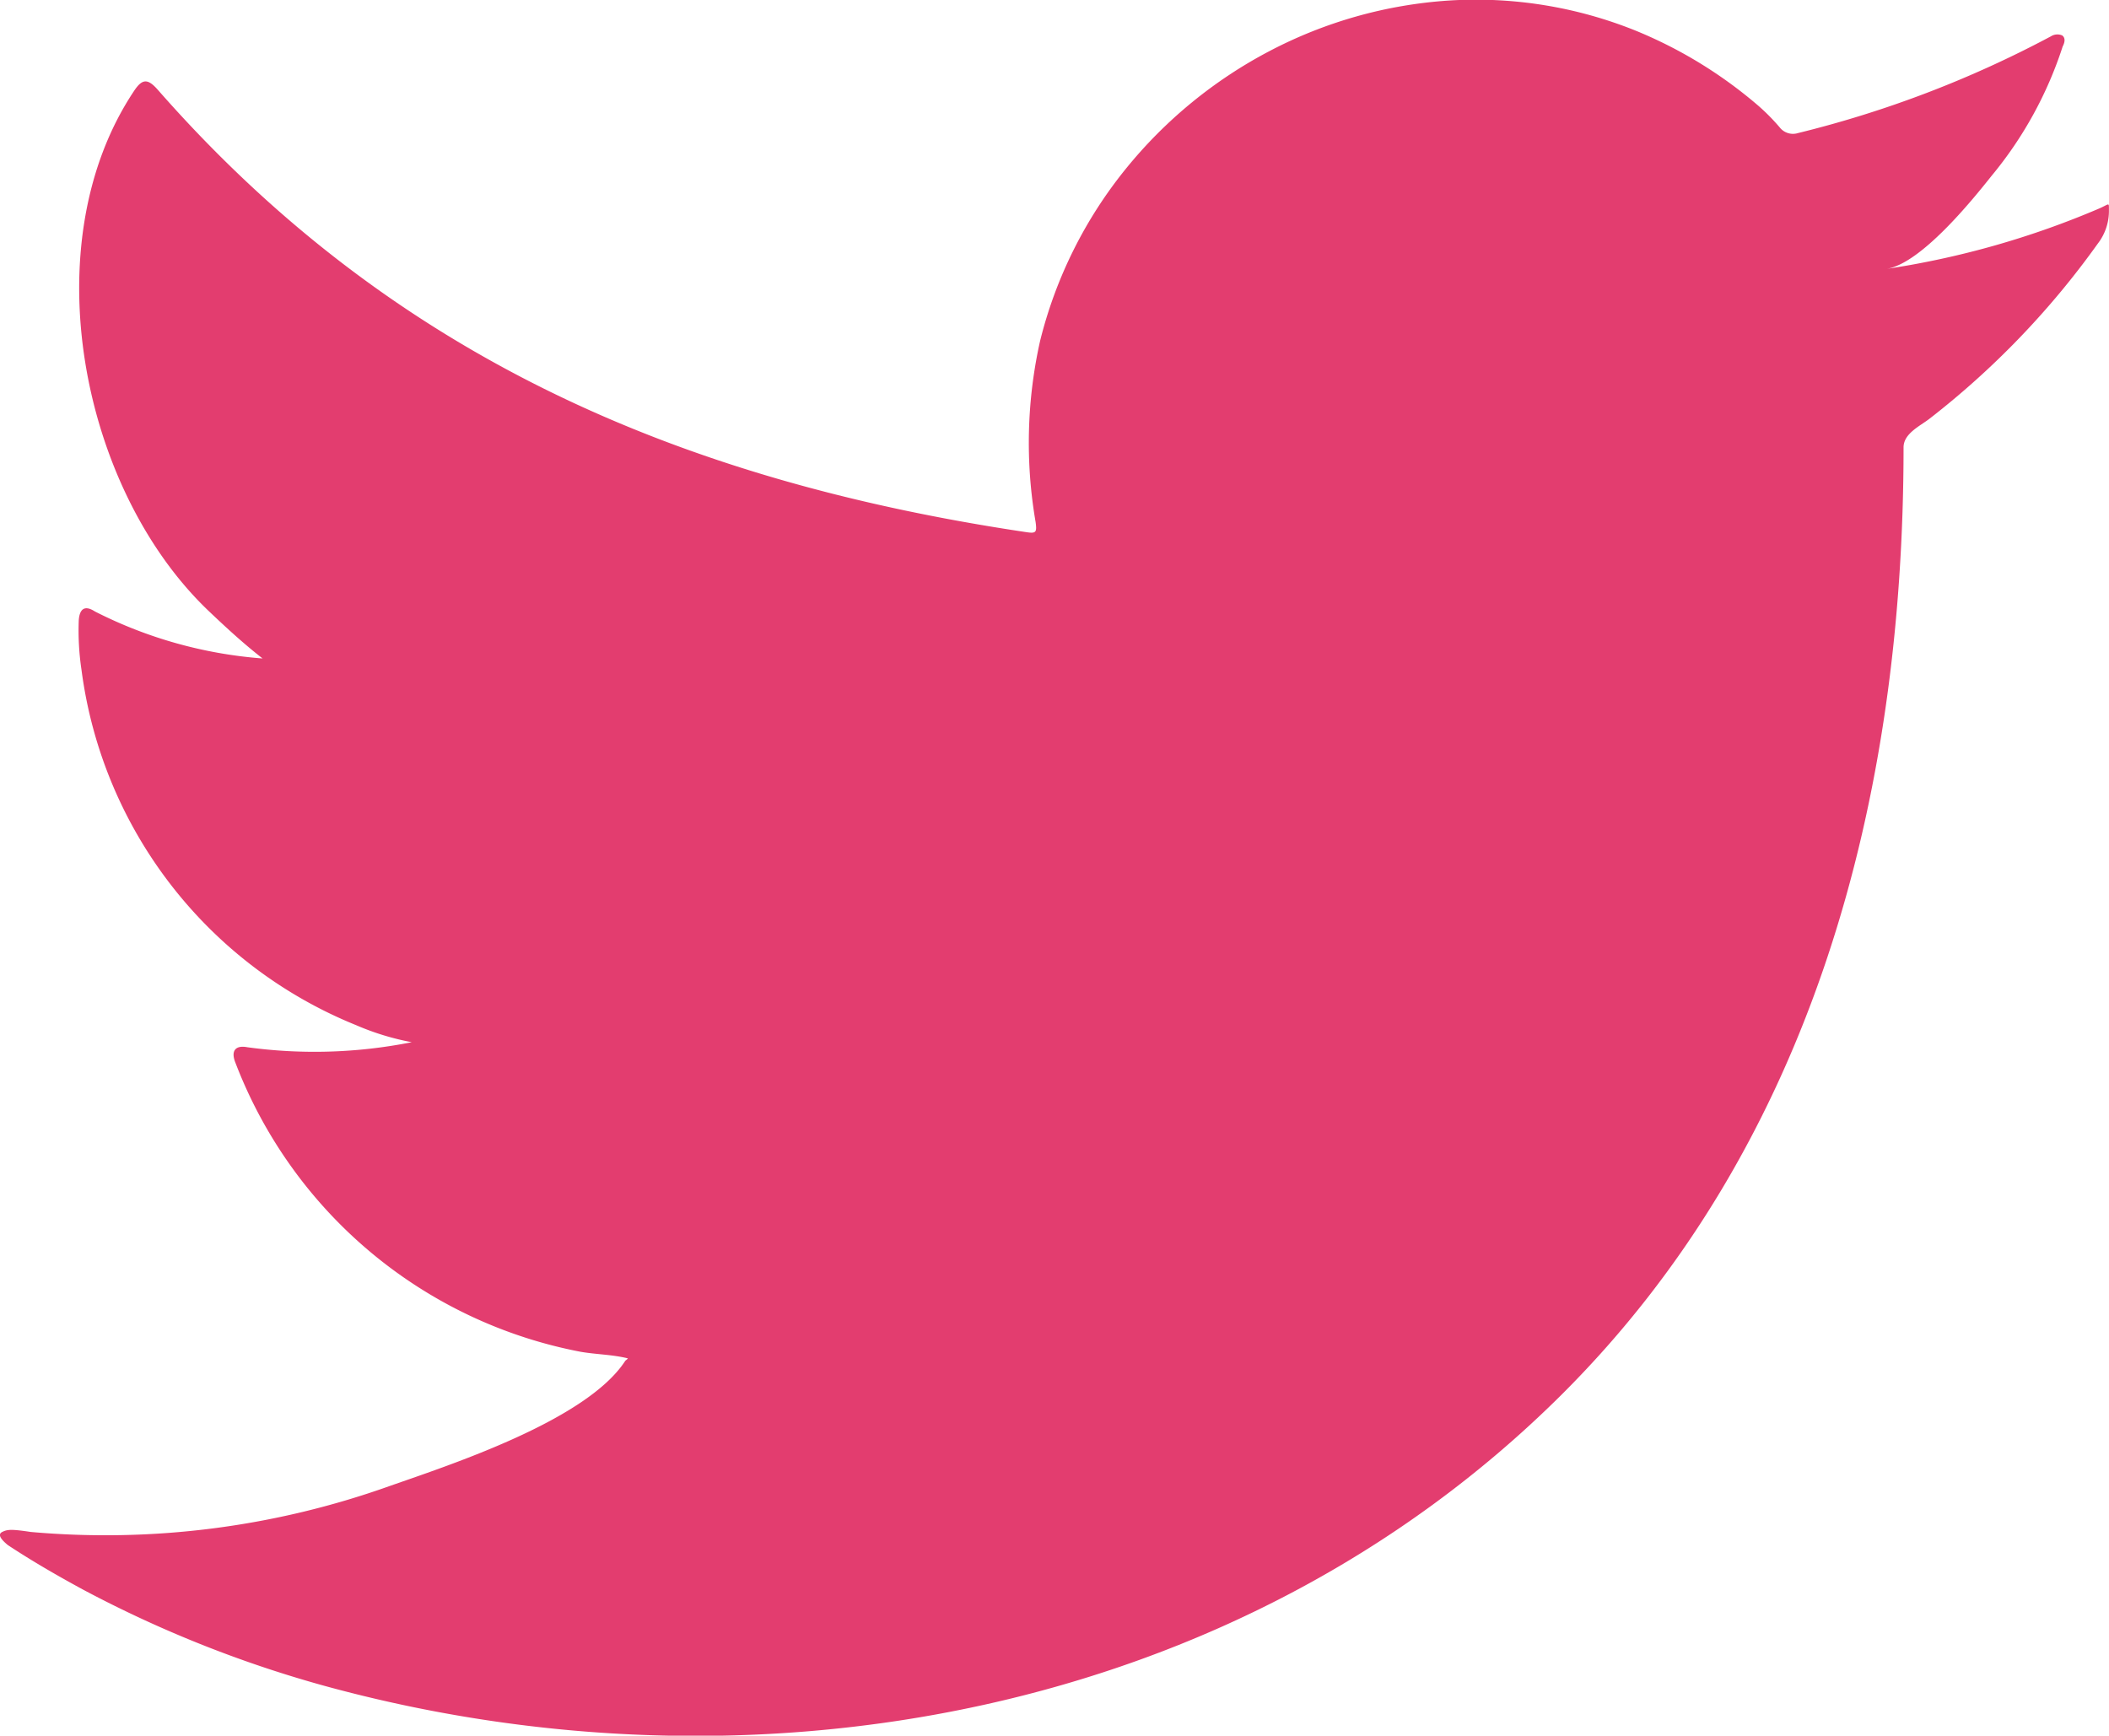 <svg xmlns="http://www.w3.org/2000/svg" width="32.264" height="26.555" viewBox="0 0 32.264 26.555"><defs><style>.a{fill:#e33d6f;}</style></defs><path class="a" d="M774.259,208.471a13.316,13.316,0,0,1-3.263.93c.525-.089,1.295-1.038,1.6-1.422A5.988,5.988,0,0,0,773.684,206c.029-.056.05-.127-.007-.17a.186.186,0,0,0-.173.014,16.619,16.619,0,0,1-3.869,1.48.258.258,0,0,1-.266-.071,3.146,3.146,0,0,0-.338-.345,6.859,6.859,0,0,0-1.874-1.149,6.534,6.534,0,0,0-2.875-.462,6.87,6.87,0,0,0-2.727.77,7.034,7.034,0,0,0-2.2,1.8,6.766,6.766,0,0,0-1.313,2.631,7.13,7.13,0,0,0-.07,2.777c.021.156.007.176-.133.156-5.314-.791-9.717-2.692-13.293-6.766-.155-.177-.239-.177-.366.014-1.565,2.345-.805,6.112,1.149,7.964.26.247.528.494.817.719a6.772,6.772,0,0,1-2.565-.719c-.155-.1-.234-.042-.247.134a4.075,4.075,0,0,0,.042.761,6.815,6.815,0,0,0,4.2,5.434,4,4,0,0,0,.852.261,7.6,7.6,0,0,1-2.516.077c-.183-.035-.253.057-.183.233a7.077,7.077,0,0,0,5.285,4.427c.24.041.48.041.72.1-.014.023-.029.023-.043.043-.593.905-2.651,1.578-3.609,1.913a12.923,12.923,0,0,1-5.482.7c-.295-.044-.357-.04-.437,0s-.01.121.085.2c.374.247.754.466,1.142.677a18.1,18.1,0,0,0,3.665,1.467c6.586,1.819,14,.482,18.95-4.431,3.883-3.858,5.245-9.18,5.245-14.507,0-.209.246-.323.392-.434a12.8,12.8,0,0,0,2.579-2.682.816.816,0,0,0,.171-.513v-.028C774.392,208.385,774.39,208.411,774.259,208.471Z" transform="translate(-742.129 -205.288)"/></svg>